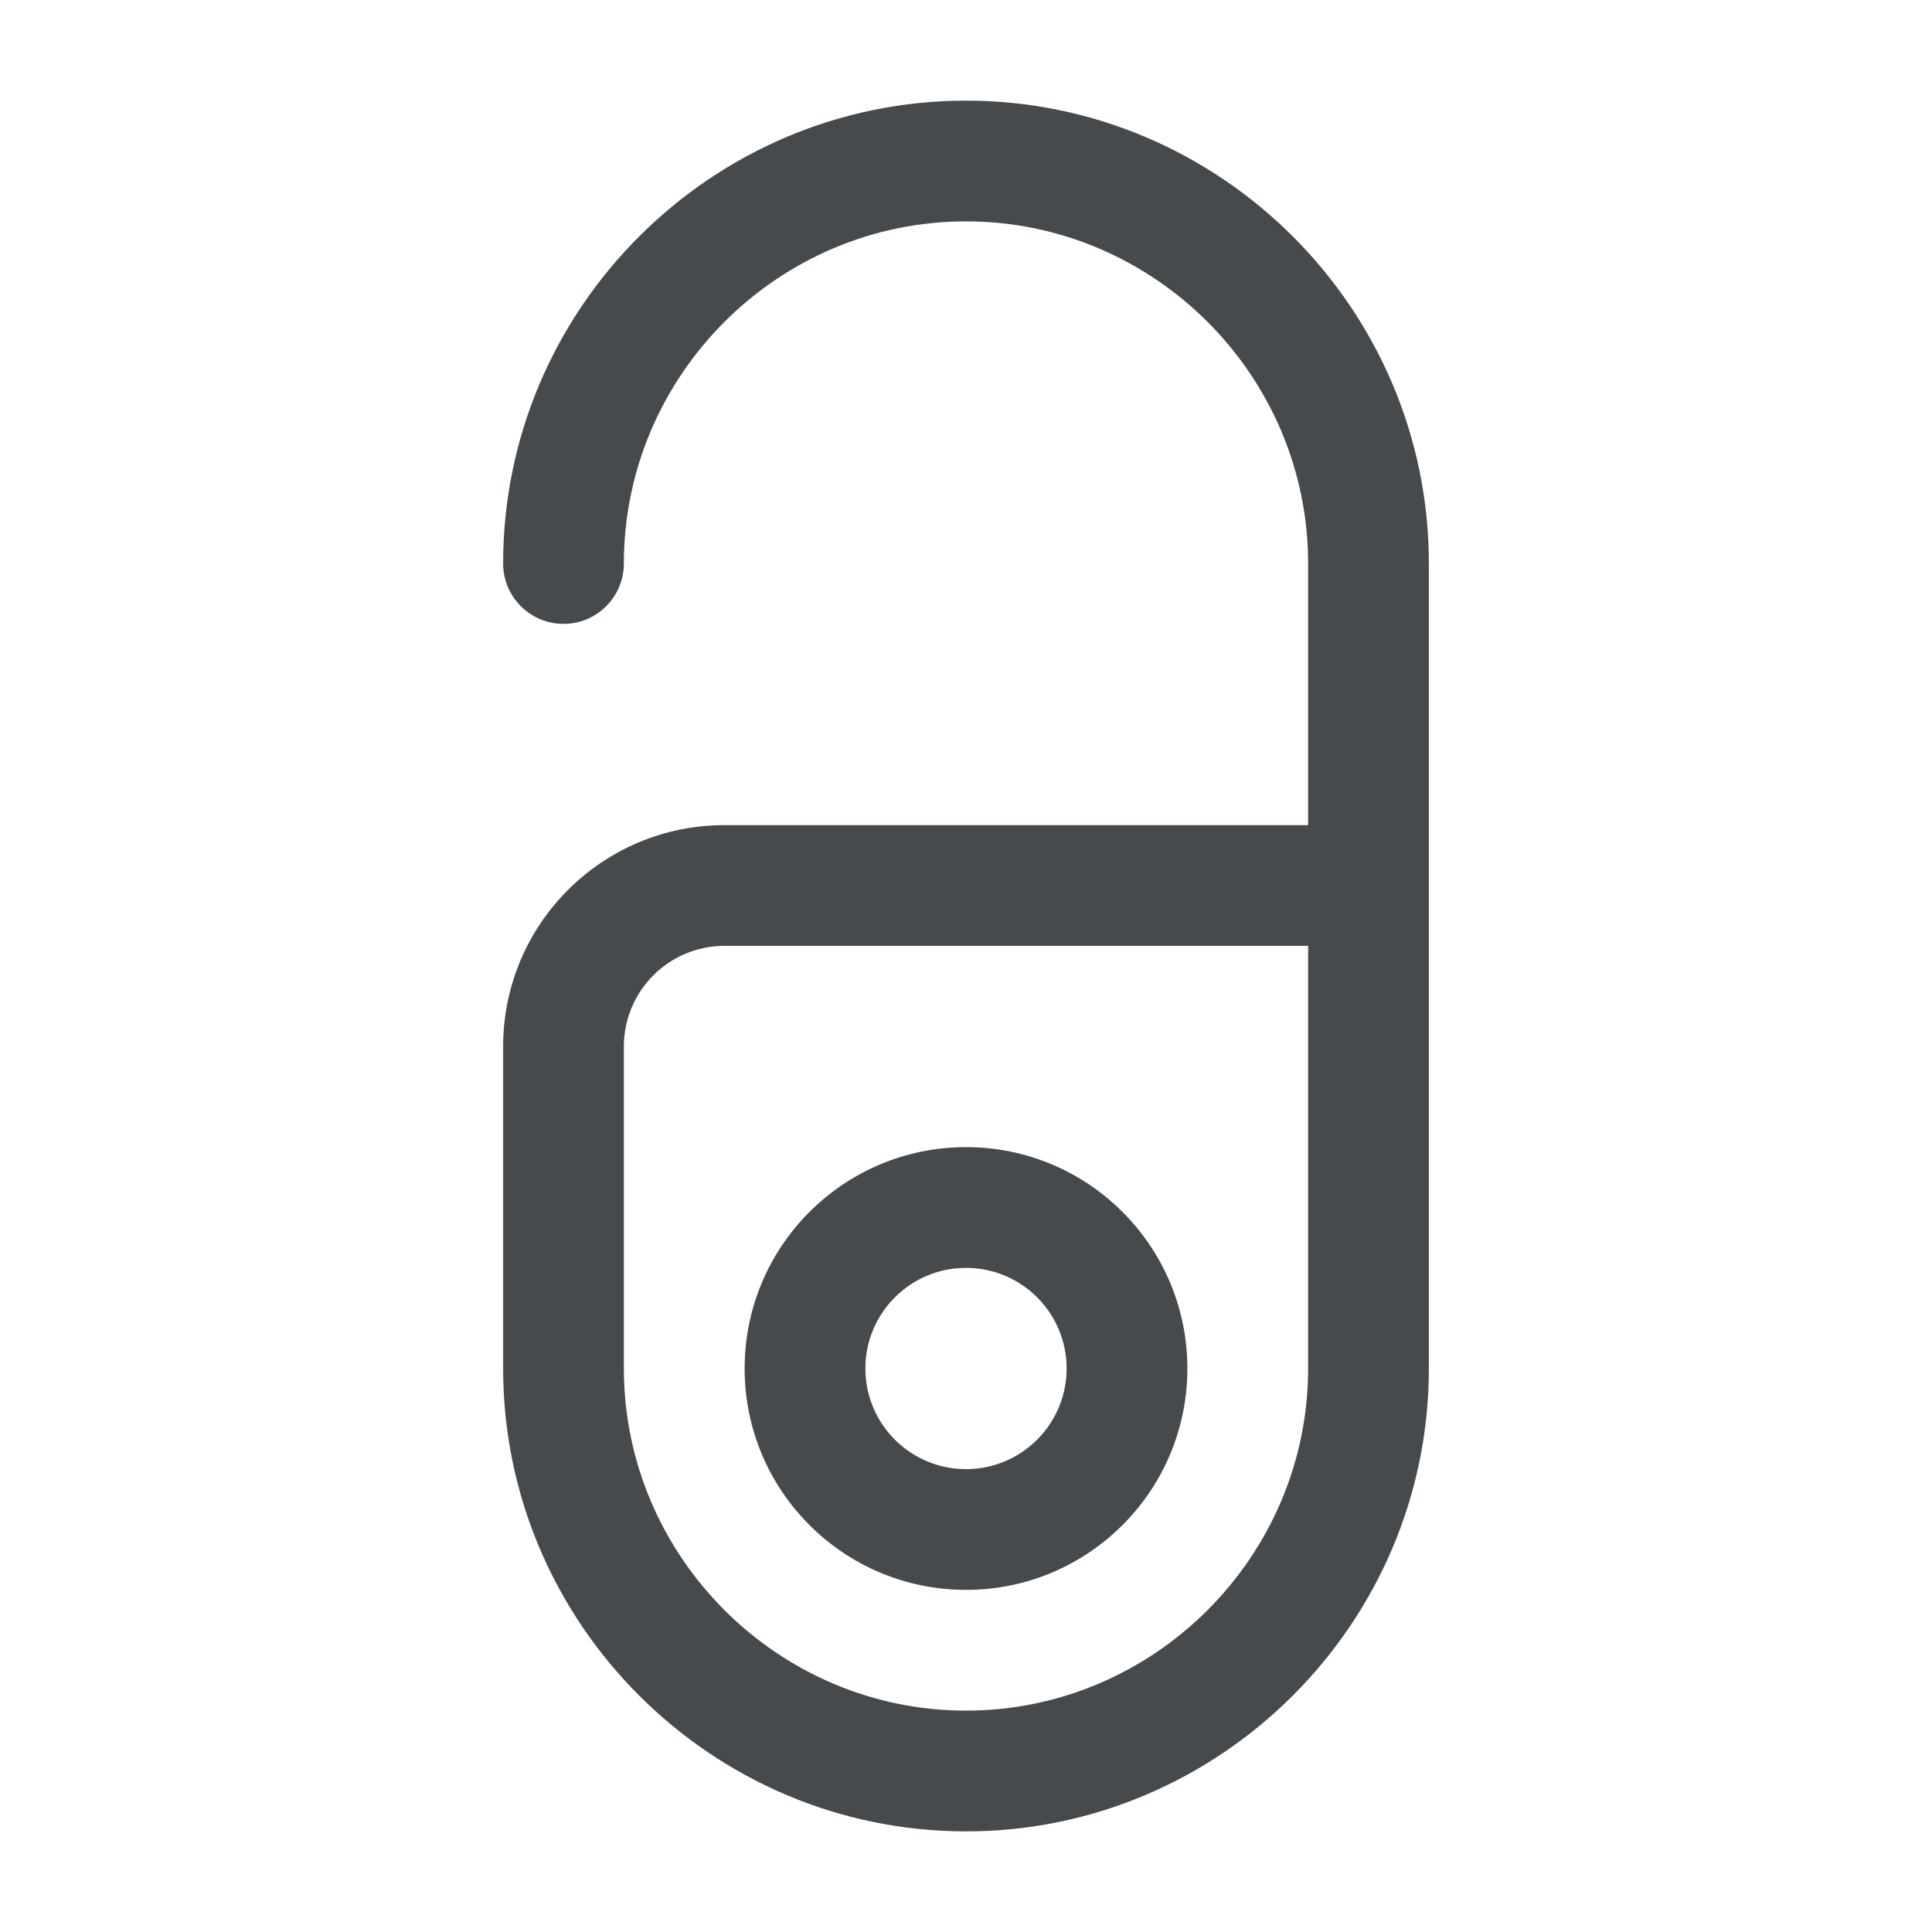 <svg width="24" height="24" viewBox="0 0 24 24" fill="none" xmlns="http://www.w3.org/2000/svg">
<path d="M6.25 17V13C6.25 11.481 7.481 10.25 9 10.25H16.25V7C16.25 4.664 14.336 2.75 12 2.75C9.664 2.75 7.75 4.664 7.75 7C7.75 7.414 7.414 7.75 7 7.75C6.586 7.75 6.25 7.414 6.25 7C6.25 3.836 8.836 1.25 12 1.25C15.164 1.25 17.75 3.836 17.75 7V17C17.75 20.164 15.164 22.75 12 22.75C8.836 22.75 6.25 20.164 6.25 17ZM7.75 17C7.75 19.336 9.664 21.25 12 21.25C14.336 21.25 16.25 19.336 16.25 17V11.75H9C8.309 11.75 7.75 12.309 7.75 13V17Z" fill="#464A4D"/>
<path d="M13.25 17C13.25 16.31 12.69 15.75 12 15.75C11.31 15.75 10.75 16.31 10.75 17C10.75 17.69 11.31 18.25 12 18.25C12.69 18.25 13.25 17.69 13.25 17ZM14.75 17C14.75 18.519 13.519 19.75 12 19.75C10.481 19.75 9.25 18.519 9.25 17C9.25 15.481 10.481 14.25 12 14.25C13.519 14.25 14.75 15.481 14.75 17Z" fill="#464A4D"/>
</svg>
